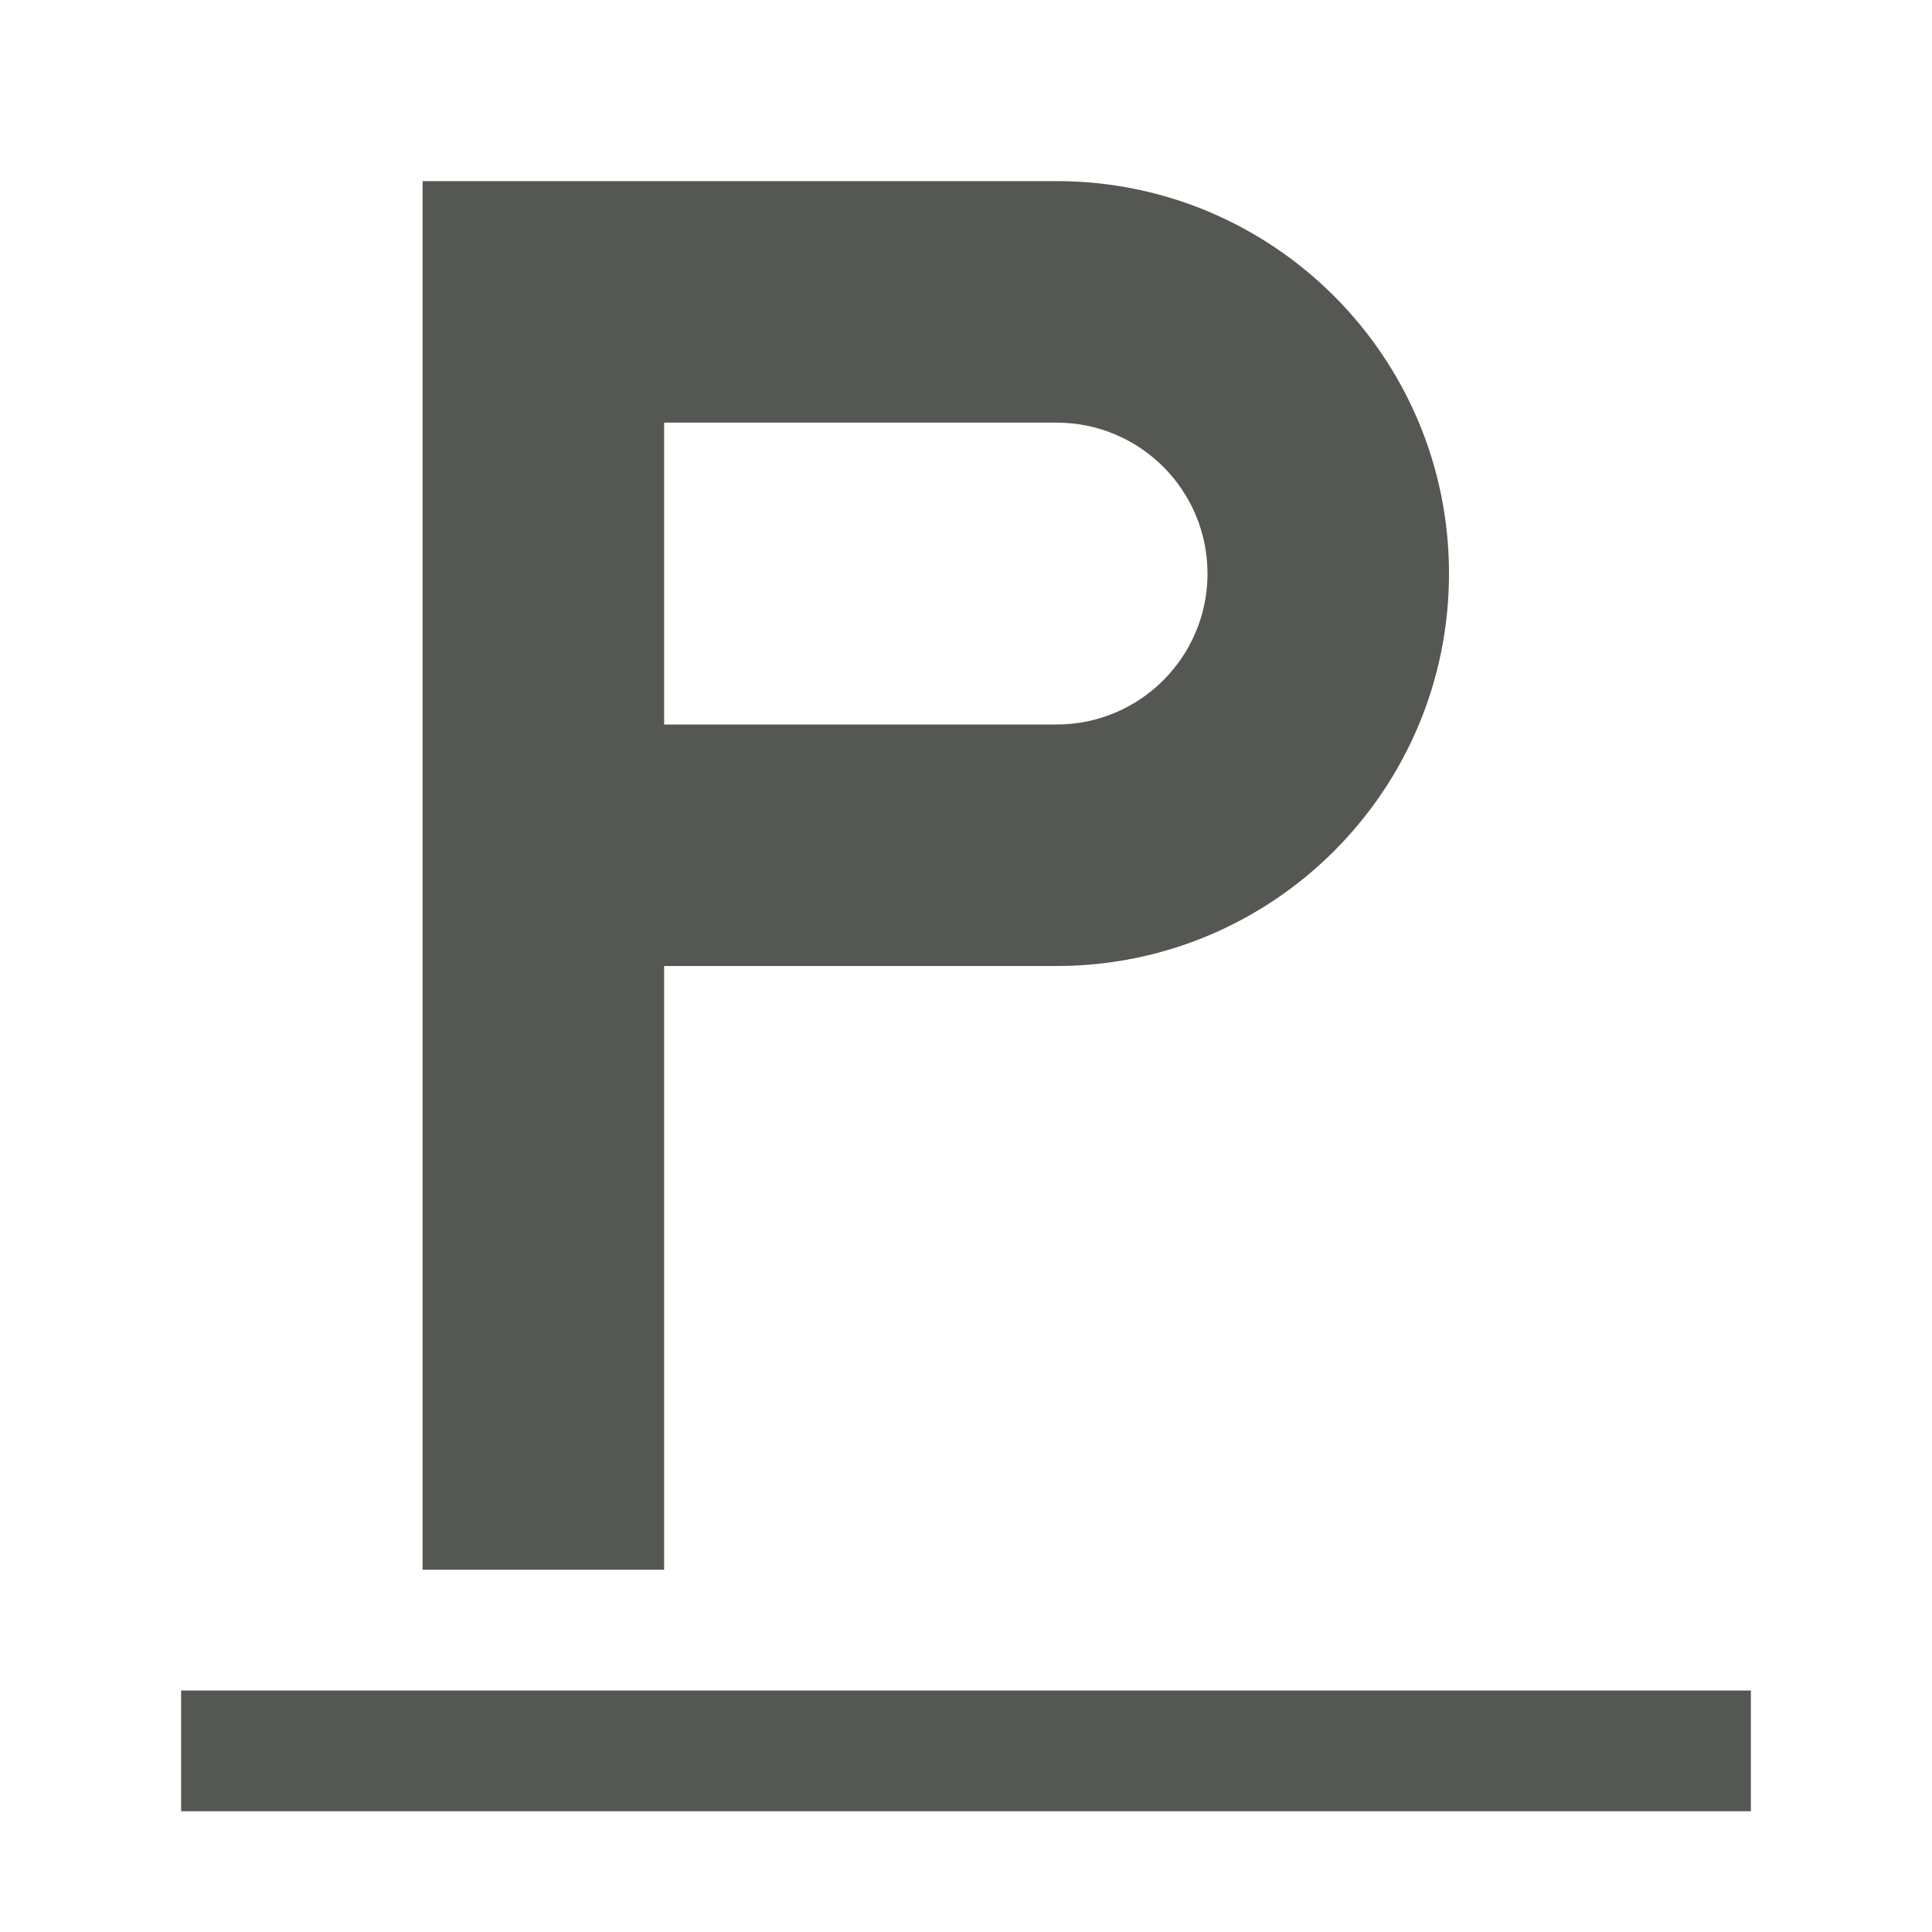 <svg height="32" viewBox="0 0 32 32" width="32" xmlns="http://www.w3.org/2000/svg"><path d="m7 3v23h4v-10h6.5c3.59 0 6.5-2.91 6.5-6.5 0-3.59-2.91-6.5-6.5-6.5h-6.5zm4 4h6.5c1.381 0 2.5 1.119 2.5 2.5 0 1.381-1.119 2.5-2.5 2.5h-6.5zm-8 21v2h26v-2z" fill="#555753"/></svg>